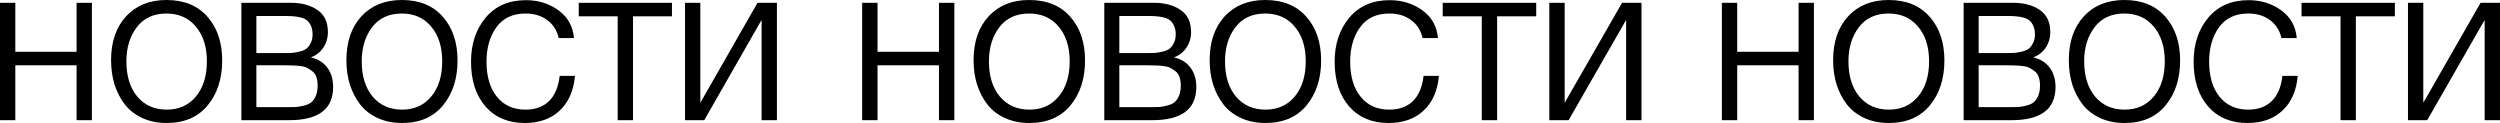 <svg width="2053" height="101" viewBox="0 0 2053 101" fill="none" xmlns="http://www.w3.org/2000/svg">
<path d="M1489.58 2.302V98.698H1476.99V53.614H1426.6V98.698H1414V2.302H1426.6V42.512H1476.99V2.302H1489.58Z" fill="black"/>
<path d="M1550.92 0C1565.39 0 1576.65 4.603 1584.69 13.81C1592.73 22.926 1596.75 34.885 1596.75 49.688C1596.75 64.58 1592.78 76.856 1584.83 86.513C1576.88 96.171 1565.62 101 1551.06 101C1543.64 101 1536.98 99.646 1531.09 96.938C1525.19 94.231 1520.37 90.485 1516.61 85.701C1512.95 80.917 1510.14 75.457 1508.17 69.319C1506.29 63.181 1505.36 56.547 1505.36 49.417C1505.36 34.344 1509.47 22.339 1517.69 13.403C1525.99 4.468 1537.07 0 1550.92 0ZM1550.92 11.102C1540.29 11.102 1532.11 14.893 1526.4 22.474C1520.77 29.966 1517.95 39.263 1517.95 50.365C1517.95 62.459 1520.95 72.117 1526.93 79.338C1533.01 86.468 1541.09 90.034 1551.19 90.034C1561.2 90.034 1569.19 86.423 1575.18 79.202C1581.16 71.982 1584.16 62.369 1584.16 50.365C1584.16 38.45 1581.12 28.928 1575.04 21.798C1569.06 14.667 1561.02 11.102 1550.92 11.102Z" fill="black"/>
<path d="M1612.54 2.302H1653.28C1662.03 2.302 1669.27 4.242 1674.99 8.123C1680.8 12.005 1683.7 18.097 1683.7 26.401C1683.7 31.184 1682.4 35.472 1679.81 39.263C1677.31 42.963 1673.92 45.581 1669.63 47.115C1675.52 48.469 1680.04 51.267 1683.16 55.509C1686.38 59.752 1687.99 65.077 1687.99 71.485C1687.99 89.627 1675.93 98.698 1651.8 98.698H1612.54V2.302ZM1624.87 13.133V43.595H1647.51C1650.11 43.595 1652.29 43.55 1654.08 43.46C1655.96 43.279 1658.06 42.918 1660.38 42.377C1662.7 41.835 1664.53 41.068 1665.87 40.075C1667.3 38.992 1668.51 37.458 1669.49 35.472C1670.57 33.486 1671.1 31.094 1671.1 28.296C1671.1 25.498 1670.65 23.151 1669.76 21.256C1668.87 19.27 1667.8 17.781 1666.55 16.788C1665.29 15.705 1663.55 14.893 1661.32 14.351C1659.17 13.81 1657.21 13.494 1655.42 13.403C1653.72 13.223 1651.49 13.133 1648.72 13.133H1624.87ZM1624.87 53.614V88.003H1650.06C1653.19 88.003 1655.73 87.958 1657.7 87.867C1659.67 87.687 1661.85 87.281 1664.27 86.649C1666.77 86.017 1668.73 85.114 1670.16 83.941C1671.59 82.677 1672.8 80.917 1673.78 78.661C1674.76 76.314 1675.26 73.516 1675.26 70.267C1675.26 67.559 1674.9 65.212 1674.18 63.227C1673.56 61.241 1672.44 59.661 1670.83 58.488C1669.31 57.315 1667.84 56.367 1666.41 55.645C1665.07 54.923 1663.11 54.426 1660.51 54.156C1657.92 53.885 1655.91 53.749 1654.48 53.749C1653.05 53.659 1650.87 53.614 1647.92 53.614H1624.87Z" fill="black"/>
<path d="M1744.48 0C1758.96 0 1770.22 4.603 1778.26 13.81C1786.3 22.926 1790.32 34.885 1790.32 49.688C1790.32 64.58 1786.34 76.856 1778.39 86.513C1770.44 96.171 1759.18 101 1744.62 101C1737.2 101 1730.55 99.646 1724.65 96.938C1718.75 94.231 1713.93 90.485 1710.18 85.701C1706.51 80.917 1703.7 75.457 1701.73 69.319C1699.86 63.181 1698.92 56.547 1698.92 49.417C1698.92 34.344 1703.03 22.339 1711.25 13.403C1719.56 4.468 1730.64 0 1744.48 0ZM1744.48 11.102C1733.85 11.102 1725.68 14.893 1719.96 22.474C1714.33 29.966 1711.52 39.263 1711.52 50.365C1711.52 62.459 1714.51 72.117 1720.5 79.338C1726.57 86.468 1734.66 90.034 1744.75 90.034C1754.76 90.034 1762.76 86.423 1768.74 79.202C1774.73 71.982 1777.72 62.369 1777.72 50.365C1777.72 38.45 1774.68 28.928 1768.61 21.798C1762.62 14.667 1754.58 11.102 1744.48 11.102Z" fill="black"/>
<path d="M1886.91 62.279C1885.84 74.464 1881.64 83.986 1874.31 90.846C1867.08 97.615 1857.52 101 1845.63 101C1832.05 101 1821.29 96.487 1813.34 87.461C1805.39 78.345 1801.41 66.07 1801.41 50.635C1801.41 36.194 1805.39 24.189 1813.34 14.622C1821.38 4.964 1832.46 0.135 1846.57 0.135C1856.67 0.135 1865.56 2.888 1873.24 8.394C1880.93 13.9 1885.21 21.527 1886.11 31.275H1873.51C1872.08 24.957 1868.95 20.038 1864.13 16.517C1859.3 12.907 1853.36 11.102 1846.31 11.102C1835.67 11.102 1827.63 14.893 1822.18 22.474C1816.82 30.056 1814.14 39.398 1814.14 50.5C1814.14 62.775 1817 72.433 1822.72 79.473C1828.44 86.513 1836.25 90.034 1846.17 90.034C1854.3 90.034 1860.78 87.687 1865.6 82.993C1870.43 78.21 1873.33 71.305 1874.31 62.279H1886.91Z" fill="black"/>
<path d="M1966.66 2.302V13.403H1934.63V98.698H1922.04V13.403H1890.01V2.302H1966.66Z" fill="black"/>
<path d="M1977.42 98.698V2.302H1990.01V83.941H1990.28L2037.05 2.302H2053V98.698H2040.4V16.788H2040.13L1993.23 98.698H1977.42Z" fill="black"/>
<path d="M783.703 2.302V98.698H771.086V53.614H720.617V98.698H708V2.302H720.617V42.512H771.086V2.302H783.703Z" fill="black"/>
<path d="M845.135 0C859.632 0 870.907 4.603 878.96 13.81C887.014 22.926 891.04 34.885 891.04 49.688C891.04 64.58 887.058 76.856 879.094 86.513C871.13 96.171 859.855 101 845.27 101C837.842 101 831.176 99.646 825.27 96.938C819.364 94.231 814.532 90.485 810.774 85.701C807.105 80.917 804.286 75.457 802.317 69.319C800.438 63.181 799.499 56.547 799.499 49.417C799.499 34.344 803.615 22.339 811.847 13.403C820.169 4.468 831.265 0 845.135 0ZM845.135 11.102C834.487 11.102 826.299 14.893 820.572 22.474C814.935 29.966 812.116 39.263 812.116 50.365C812.116 62.459 815.114 72.117 821.109 79.338C827.194 86.468 835.292 90.034 845.404 90.034C855.426 90.034 863.435 86.423 869.43 79.202C875.425 71.982 878.423 62.369 878.423 50.365C878.423 38.45 875.381 28.928 869.296 21.798C863.3 14.667 855.247 11.102 845.135 11.102Z" fill="black"/>
<path d="M906.847 2.302H947.652C956.421 2.302 963.67 4.242 969.396 8.123C975.213 12.005 978.121 18.097 978.121 26.401C978.121 31.184 976.824 35.472 974.229 39.263C971.723 42.963 968.323 45.581 964.027 47.115C969.933 48.469 974.452 51.267 977.584 55.509C980.806 59.752 982.416 65.077 982.416 71.485C982.416 89.627 970.336 98.698 946.176 98.698H906.847V2.302ZM919.196 13.133V43.595H941.88C944.475 43.595 946.668 43.55 948.457 43.46C950.337 43.279 952.439 42.918 954.766 42.377C957.093 41.835 958.927 41.068 960.269 40.075C961.701 38.992 962.909 37.458 963.893 35.472C964.967 33.486 965.504 31.094 965.504 28.296C965.504 25.498 965.057 23.151 964.162 21.256C963.267 19.27 962.193 17.781 960.94 16.788C959.688 15.705 957.943 14.893 955.706 14.351C953.558 13.81 951.589 13.494 949.8 13.403C948.099 13.223 945.862 13.133 943.088 13.133H919.196ZM919.196 53.614V88.003H944.431C947.563 88.003 950.113 87.958 952.081 87.867C954.05 87.687 956.242 87.281 958.658 86.649C961.164 86.017 963.133 85.114 964.564 83.941C965.996 82.677 967.204 80.917 968.188 78.661C969.173 76.314 969.665 73.516 969.665 70.267C969.665 67.559 969.307 65.212 968.591 63.227C967.965 61.241 966.846 59.661 965.236 58.488C963.714 57.315 962.238 56.367 960.806 55.645C959.464 54.923 957.495 54.426 954.9 54.156C952.305 53.885 950.292 53.749 948.86 53.749C947.428 53.659 945.236 53.614 942.283 53.614H919.196Z" fill="black"/>
<path d="M1039 0C1053.5 0 1064.77 4.603 1072.83 13.81C1080.88 22.926 1084.91 34.885 1084.91 49.688C1084.91 64.58 1080.92 76.856 1072.96 86.513C1065 96.171 1053.72 101 1039.14 101C1031.71 101 1025.04 99.646 1019.14 96.938C1013.23 94.231 1008.4 90.485 1004.64 85.701C1000.97 80.917 998.153 75.457 996.184 69.319C994.305 63.181 993.365 56.547 993.365 49.417C993.365 34.344 997.481 22.339 1005.71 13.403C1014.04 4.468 1025.13 0 1039 0ZM1039 11.102C1028.35 11.102 1020.17 14.893 1014.44 22.474C1008.8 29.966 1005.98 39.263 1005.98 50.365C1005.98 62.459 1008.98 72.117 1014.98 79.338C1021.06 86.468 1029.16 90.034 1039.27 90.034C1049.29 90.034 1057.3 86.423 1063.3 79.202C1069.29 71.982 1072.29 62.369 1072.29 50.365C1072.29 38.45 1069.25 28.928 1063.16 21.798C1057.17 14.667 1049.11 11.102 1039 11.102Z" fill="black"/>
<path d="M1181.65 62.279C1180.58 74.464 1176.37 83.986 1169.03 90.846C1161.79 97.615 1152.21 101 1140.31 101C1126.71 101 1115.93 96.487 1107.96 87.461C1100 78.345 1096.02 66.07 1096.02 50.635C1096.02 36.194 1100 24.189 1107.96 14.622C1116.02 4.964 1127.11 0.135 1141.25 0.135C1151.36 0.135 1160.27 2.888 1167.96 8.394C1175.66 13.9 1179.95 21.527 1180.85 31.275H1168.23C1166.8 24.957 1163.67 20.038 1158.83 16.517C1154 12.907 1148.05 11.102 1140.98 11.102C1130.33 11.102 1122.28 14.893 1116.82 22.474C1111.45 30.056 1108.77 39.398 1108.77 50.5C1108.77 62.775 1111.63 72.433 1117.36 79.473C1123.08 86.513 1130.91 90.034 1140.85 90.034C1148.99 90.034 1155.48 87.687 1160.31 82.993C1165.14 78.21 1168.05 71.305 1169.03 62.279H1181.65Z" fill="black"/>
<path d="M1261.53 2.302V13.403H1229.45V98.698H1216.83V13.403H1184.75V2.302H1261.53Z" fill="black"/>
<path d="M1272.3 98.698V2.302H1284.91V83.941H1285.18L1332.03 2.302H1348V98.698H1335.38V16.788H1335.11L1288.14 98.698H1272.3Z" fill="black"/>
<path d="M75.466 2.302V98.698H62.889V53.614H12.578V98.698H0V2.302H12.578V42.512H62.889V2.302H75.466Z" fill="black"/>
<path d="M136.707 0C151.158 0 162.397 4.603 170.426 13.81C178.454 22.926 182.468 34.885 182.468 49.688C182.468 64.58 178.499 76.856 170.56 86.513C162.62 96.171 151.381 101 136.841 101C129.437 101 122.791 99.646 116.903 96.938C111.016 94.231 106.199 90.485 102.452 85.701C98.795 80.917 95.985 75.457 94.023 69.319C92.149 63.181 91.213 56.547 91.213 49.417C91.213 34.344 95.316 22.339 103.523 13.403C111.819 4.468 122.88 0 136.707 0ZM136.707 11.102C126.091 11.102 117.929 14.893 112.22 22.474C106.6 29.966 103.791 39.263 103.791 50.365C103.791 62.459 106.779 72.117 112.755 79.338C118.821 86.468 126.894 90.034 136.974 90.034C146.965 90.034 154.949 86.423 160.926 79.202C166.902 71.982 169.891 62.369 169.891 50.365C169.891 38.45 166.858 28.928 160.792 21.798C154.815 14.667 146.787 11.102 136.707 11.102Z" fill="black"/>
<path d="M198.226 2.302H238.903C247.645 2.302 254.871 4.242 260.58 8.123C266.378 12.005 269.277 18.097 269.277 26.401C269.277 31.184 267.984 35.472 265.397 39.263C262.899 42.963 259.509 45.581 255.227 47.115C261.115 48.469 265.62 51.267 268.742 55.509C271.953 59.752 273.559 65.077 273.559 71.485C273.559 89.627 261.516 98.698 237.431 98.698H198.226V2.302ZM210.536 13.133V43.595H233.149C235.736 43.595 237.922 43.55 239.706 43.46C241.579 43.279 243.676 42.918 245.995 42.377C248.314 41.835 250.143 41.068 251.481 40.075C252.908 38.992 254.112 37.458 255.094 35.472C256.164 33.486 256.699 31.094 256.699 28.296C256.699 25.498 256.253 23.151 255.361 21.256C254.469 19.27 253.399 17.781 252.15 16.788C250.901 15.705 249.162 14.893 246.931 14.351C244.791 13.81 242.828 13.494 241.044 13.403C239.349 13.223 237.119 13.133 234.354 13.133H210.536ZM210.536 53.614V88.003H235.692C238.814 88.003 241.356 87.958 243.319 87.867C245.281 87.687 247.467 87.281 249.875 86.649C252.373 86.017 254.335 85.114 255.763 83.941C257.19 82.677 258.394 80.917 259.375 78.661C260.357 76.314 260.847 73.516 260.847 70.267C260.847 67.559 260.49 65.212 259.777 63.227C259.152 61.241 258.037 59.661 256.432 58.488C254.915 57.315 253.443 56.367 252.016 55.645C250.678 54.923 248.716 54.426 246.129 54.156C243.542 53.885 241.535 53.749 240.107 53.749C238.68 53.659 236.495 53.614 233.551 53.614H210.536Z" fill="black"/>
<path d="M329.967 0C344.418 0 355.658 4.603 363.686 13.81C371.715 22.926 375.729 34.885 375.729 49.688C375.729 64.58 371.759 76.856 363.82 86.513C355.881 96.171 344.641 101 330.101 101C322.697 101 316.052 99.646 310.164 96.938C304.277 94.231 299.46 90.485 295.713 85.701C292.056 80.917 289.246 75.457 287.283 69.319C285.41 63.181 284.473 56.547 284.473 49.417C284.473 34.344 288.577 22.339 296.784 13.403C305.079 4.468 316.141 0 329.967 0ZM329.967 11.102C319.352 11.102 311.19 14.893 305.481 22.474C299.861 29.966 297.051 39.263 297.051 50.365C297.051 62.459 300.039 72.117 306.016 79.338C312.082 86.468 320.155 90.034 330.235 90.034C340.226 90.034 348.21 86.423 354.186 79.202C360.163 71.982 363.151 62.369 363.151 50.365C363.151 38.45 360.118 28.928 354.052 21.798C348.076 14.667 340.047 11.102 329.967 11.102Z" fill="black"/>
<path d="M472.172 62.279C471.101 74.464 466.909 83.986 459.594 90.846C452.368 97.615 442.824 101 430.959 101C417.4 101 406.651 96.487 398.712 87.461C390.773 78.345 386.804 66.07 386.804 50.635C386.804 36.194 390.773 24.189 398.712 14.622C406.741 4.964 417.802 0.135 431.896 0.135C441.976 0.135 450.852 2.888 458.523 8.394C466.195 13.9 470.477 21.527 471.369 31.275H458.791C457.364 24.957 454.242 20.038 449.425 16.517C444.608 12.907 438.676 11.102 431.629 11.102C421.013 11.102 412.985 14.893 407.543 22.474C402.191 30.056 399.515 39.398 399.515 50.5C399.515 62.775 402.37 72.433 408.079 79.473C413.788 86.513 421.593 90.034 431.495 90.034C439.612 90.034 446.08 87.687 450.897 82.993C455.714 78.21 458.613 71.305 459.594 62.279H472.172Z" fill="black"/>
<path d="M551.8 2.302V13.403H519.82V98.698H507.242V13.403H475.263V2.302H551.8Z" fill="black"/>
<path d="M562.534 98.698V2.302H575.111V83.941H575.379L622.077 2.302H638V98.698H625.422V16.788H625.155L578.323 98.698H562.534Z" fill="black"/>
</svg>
